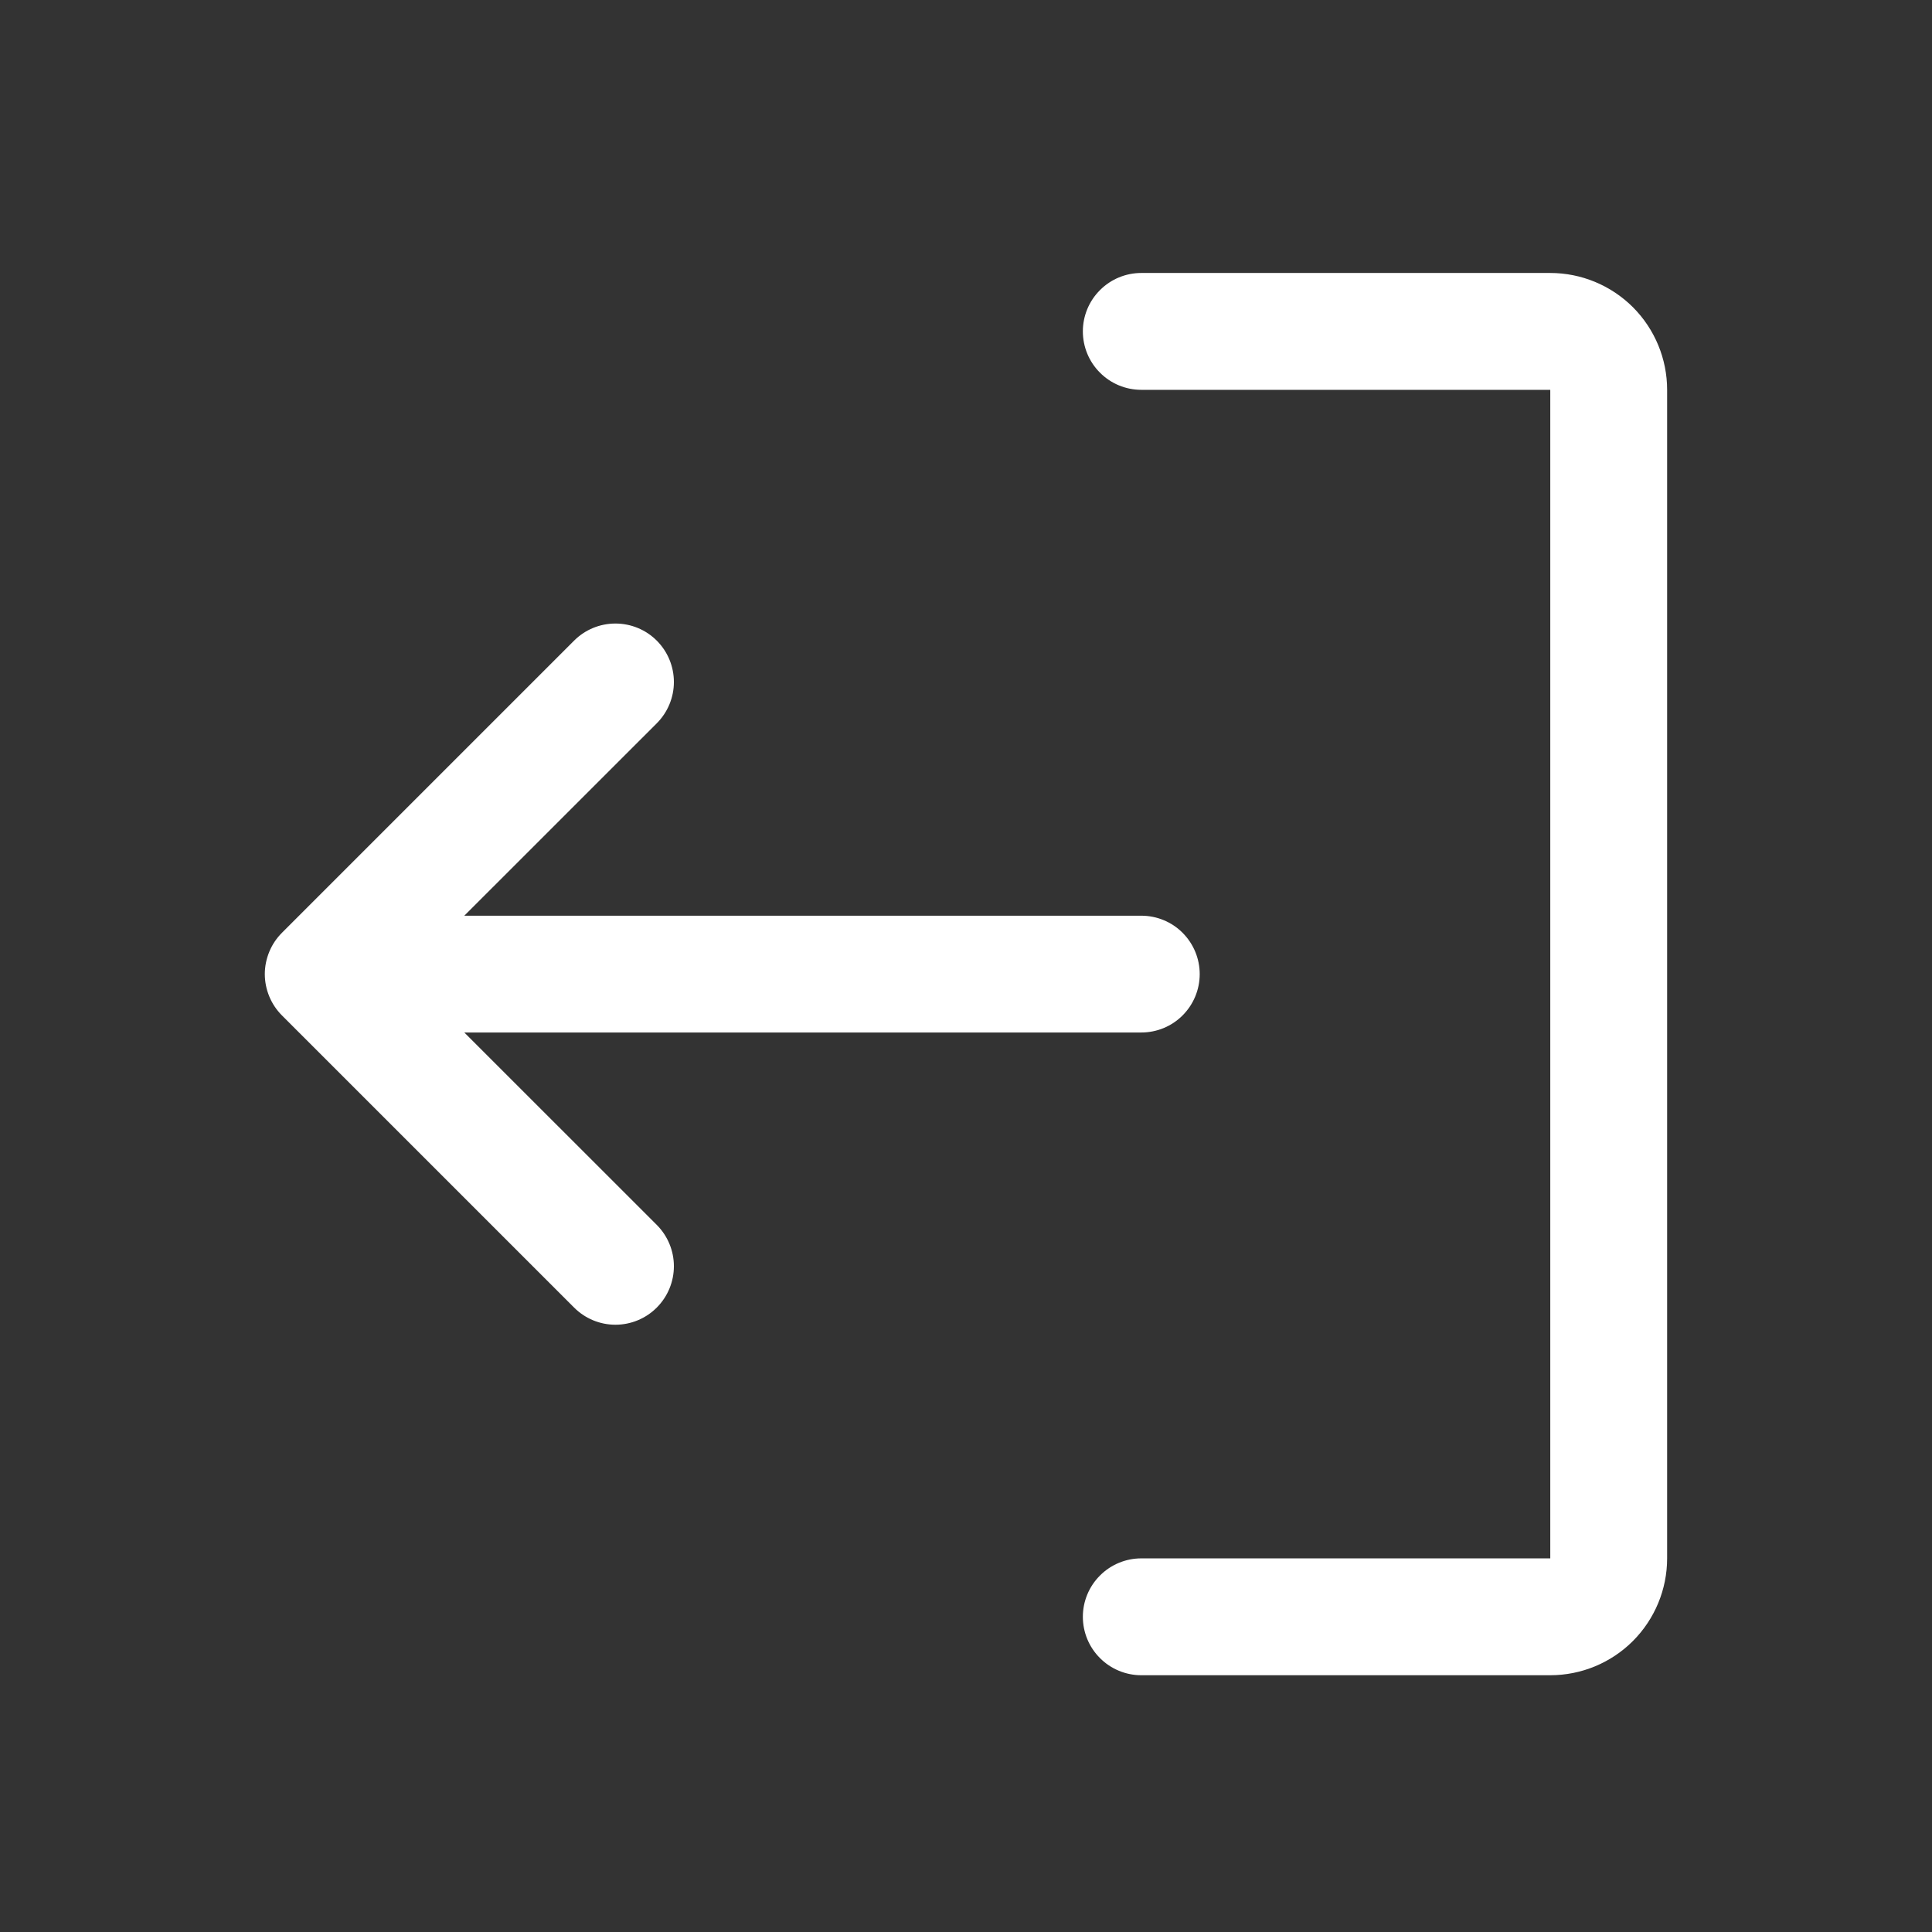 <svg width="31" height="31" viewBox="0 0 31 31" fill="none" xmlns="http://www.w3.org/2000/svg">
<rect x="0" y="0" width="31" height="31" fill="#333333" stroke="none"/>
<g id="Frame">
<path id="Vector" d="M17.375 25.942C17.375 26.191 17.474 26.43 17.65 26.605C17.825 26.781 18.064 26.88 18.312 26.88H24.875C25.372 26.88 25.849 26.683 26.201 26.331C26.552 25.979 26.75 25.502 26.75 25.005V6.255C26.75 5.758 26.552 5.281 26.201 4.929C25.849 4.578 25.372 4.38 24.875 4.38H18.312C18.064 4.38 17.825 4.479 17.65 4.655C17.474 4.83 17.375 5.069 17.375 5.317C17.375 5.566 17.474 5.805 17.65 5.98C17.825 6.156 18.064 6.255 18.312 6.255H24.875V25.005H18.312C18.064 25.005 17.825 25.104 17.65 25.28C17.474 25.455 17.375 25.694 17.375 25.942ZM4.524 14.967L9.212 10.279C9.388 10.103 9.626 10.005 9.875 10.005C10.124 10.005 10.362 10.103 10.538 10.279C10.714 10.455 10.813 10.694 10.813 10.943C10.813 11.191 10.714 11.43 10.538 11.606L7.45 14.693H18.312C18.561 14.693 18.8 14.791 18.975 14.967C19.151 15.143 19.25 15.381 19.25 15.63C19.25 15.879 19.151 16.117 18.975 16.293C18.8 16.469 18.561 16.567 18.312 16.567H7.45L10.538 19.654C10.714 19.83 10.813 20.069 10.813 20.317C10.813 20.566 10.714 20.805 10.538 20.981C10.362 21.157 10.124 21.256 9.875 21.256C9.626 21.256 9.388 21.157 9.212 20.981L4.524 16.293C4.437 16.206 4.368 16.103 4.321 15.989C4.274 15.875 4.249 15.753 4.249 15.63C4.249 15.507 4.274 15.385 4.321 15.271C4.368 15.157 4.437 15.054 4.524 14.967Z" fill="white"/>
</g>
</svg>
